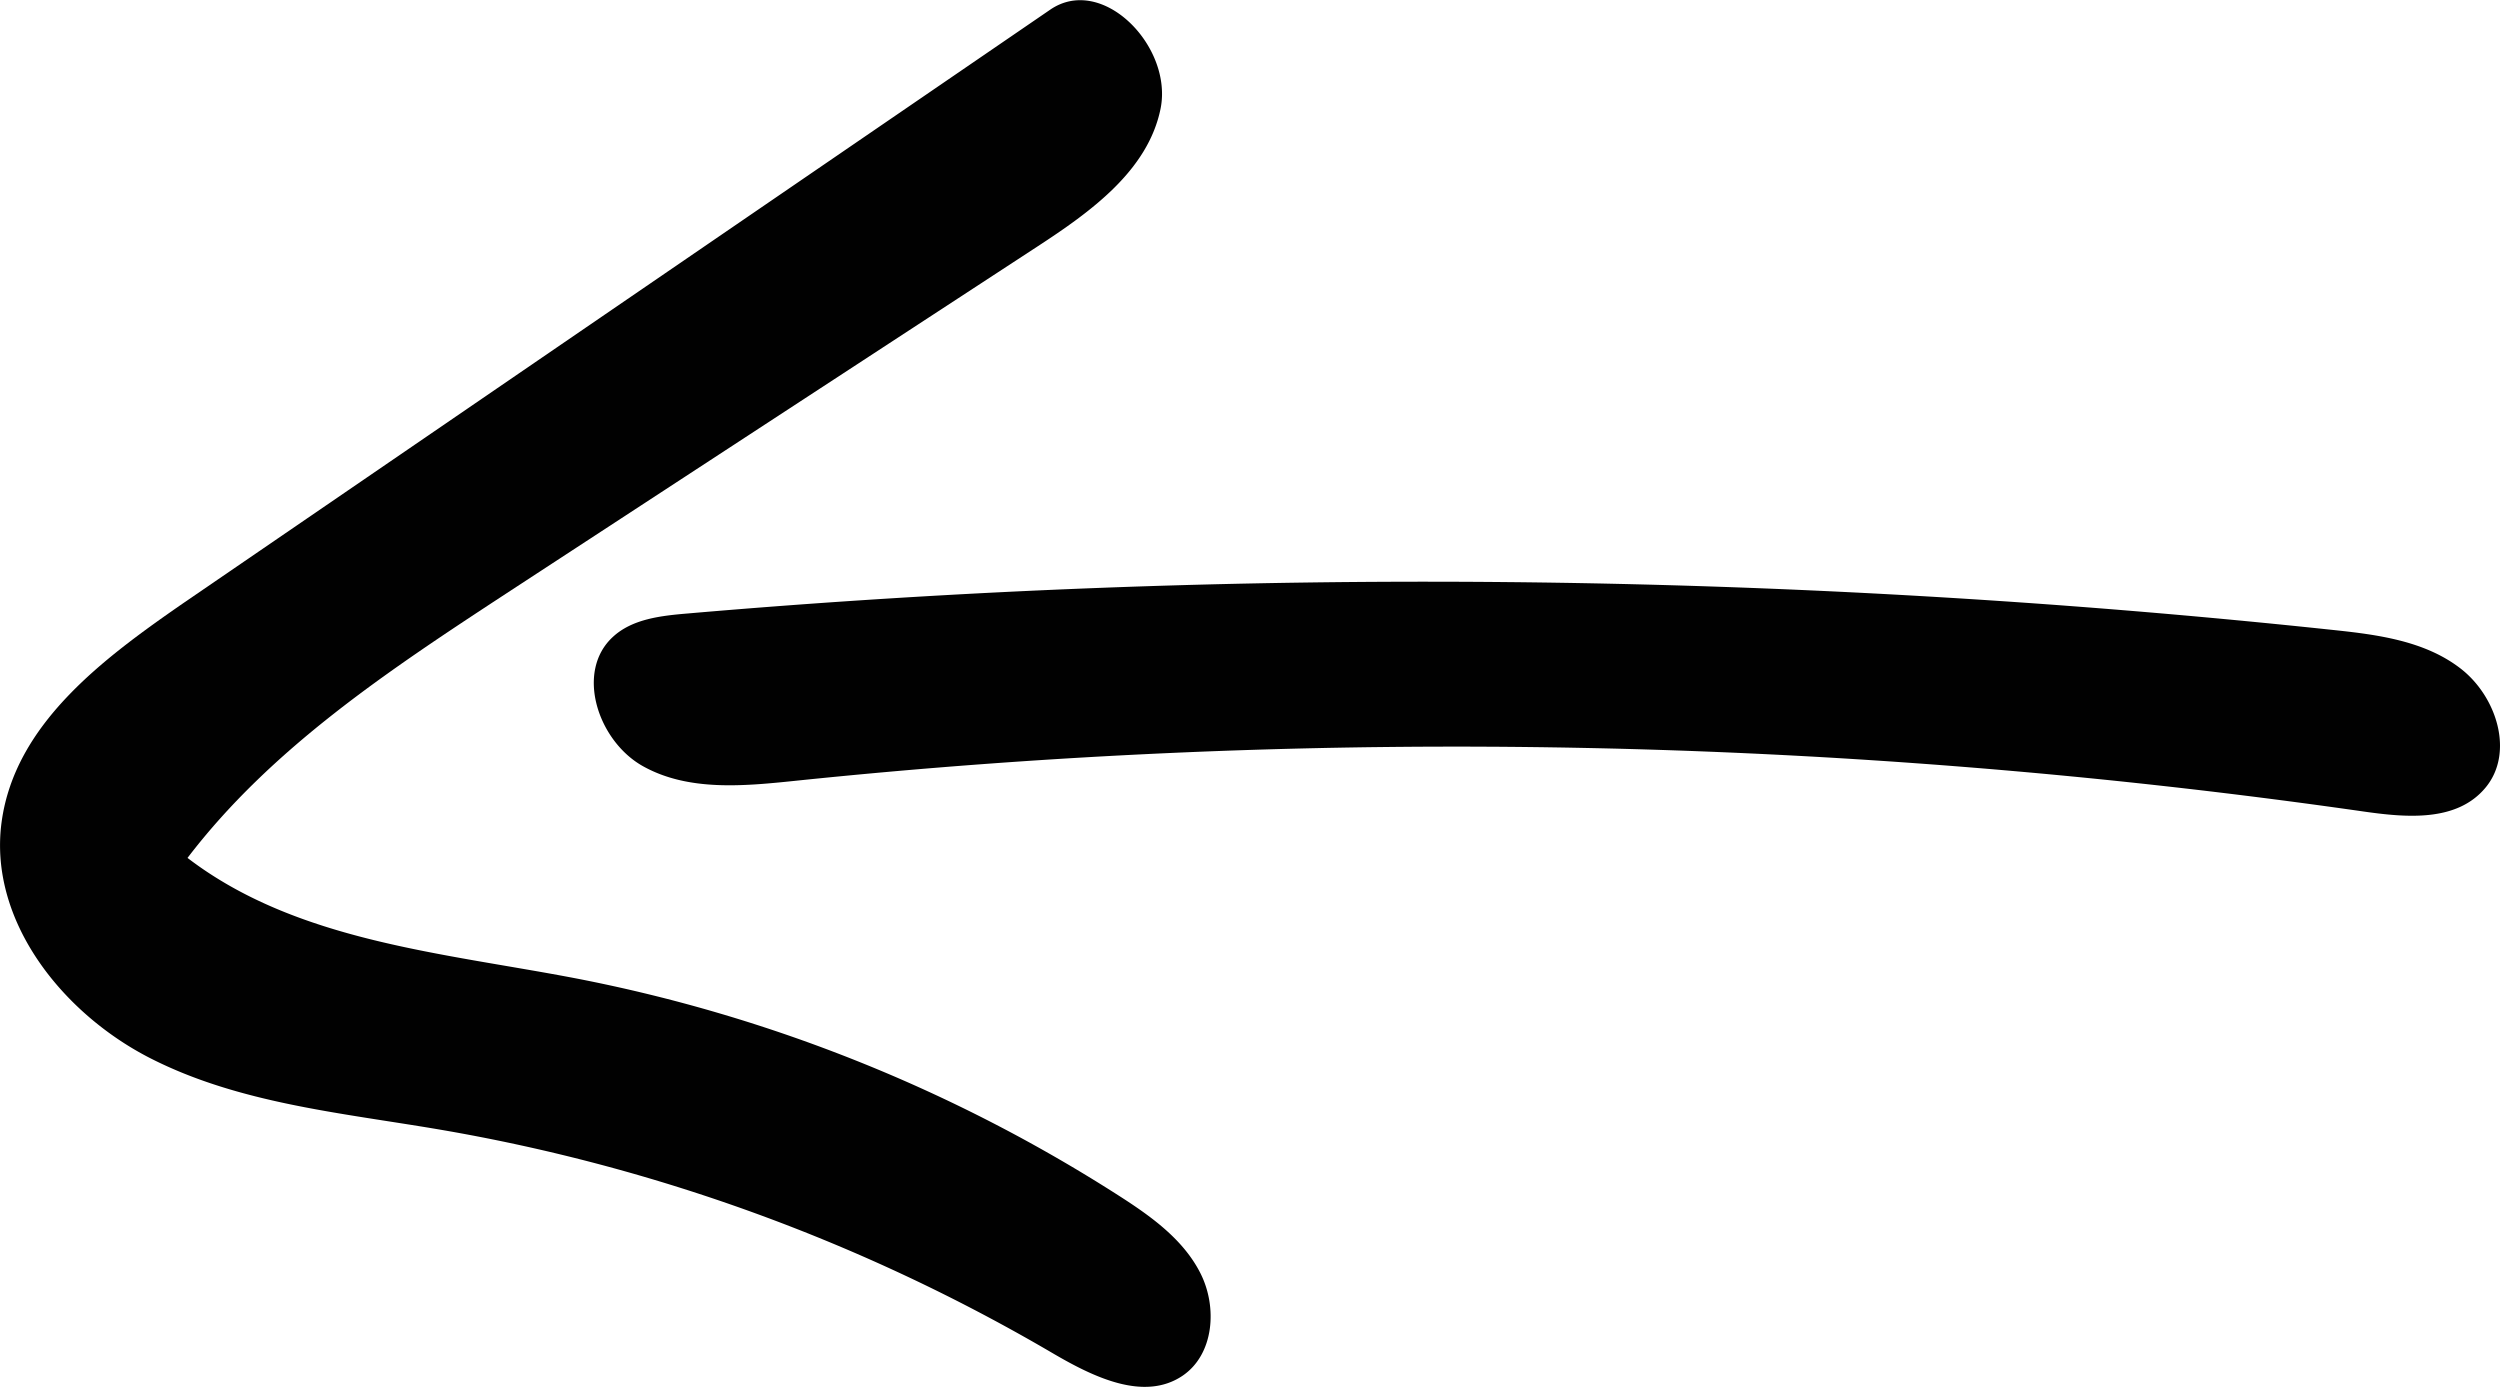 <svg xmlns="http://www.w3.org/2000/svg" viewBox="0 0 257.98 143.1"><defs><style>.cls-1{fill:#010101;}</style></defs><title>back</title><g id="Layer_2" data-name="Layer 2"><g id="Layer_1-2" data-name="Layer 1"><path class="cls-1" d="M240.69,65c4.65.49,9.53,1.12,13.24,4s5.54,8.66,2.57,12.26-8.21,3.11-12.68,2.47A659.39,659.39,0,0,0,82,80.58c-5.3.55-11,1.09-15.66-1.52s-7-9.77-3.08-13.35c2-1.84,4.94-2.17,7.66-2.4A884.3,884.3,0,0,1,240.69,65Z"/><path class="cls-1" d="M52,61.4C40.12,69.19,28,77.2,19.35,88.53,30.63,97.16,45.69,98.31,59.63,101a160.31,160.31,0,0,1,55.85,22.4c3.29,2.11,6.63,4.49,8.4,8s1.39,8.36-1.84,10.56c-4,2.71-9.26.11-13.41-2.32A187.51,187.51,0,0,0,45.3,116.55c-10.11-1.72-20.59-2.68-29.73-7.32S-1.19,95,.16,84.87,10.59,68,18.93,62.23L108.37,1c5.39-3.7,12.69,3.82,11.39,10.22s-7.24,10.65-12.71,14.22Z"/></g></g></svg>